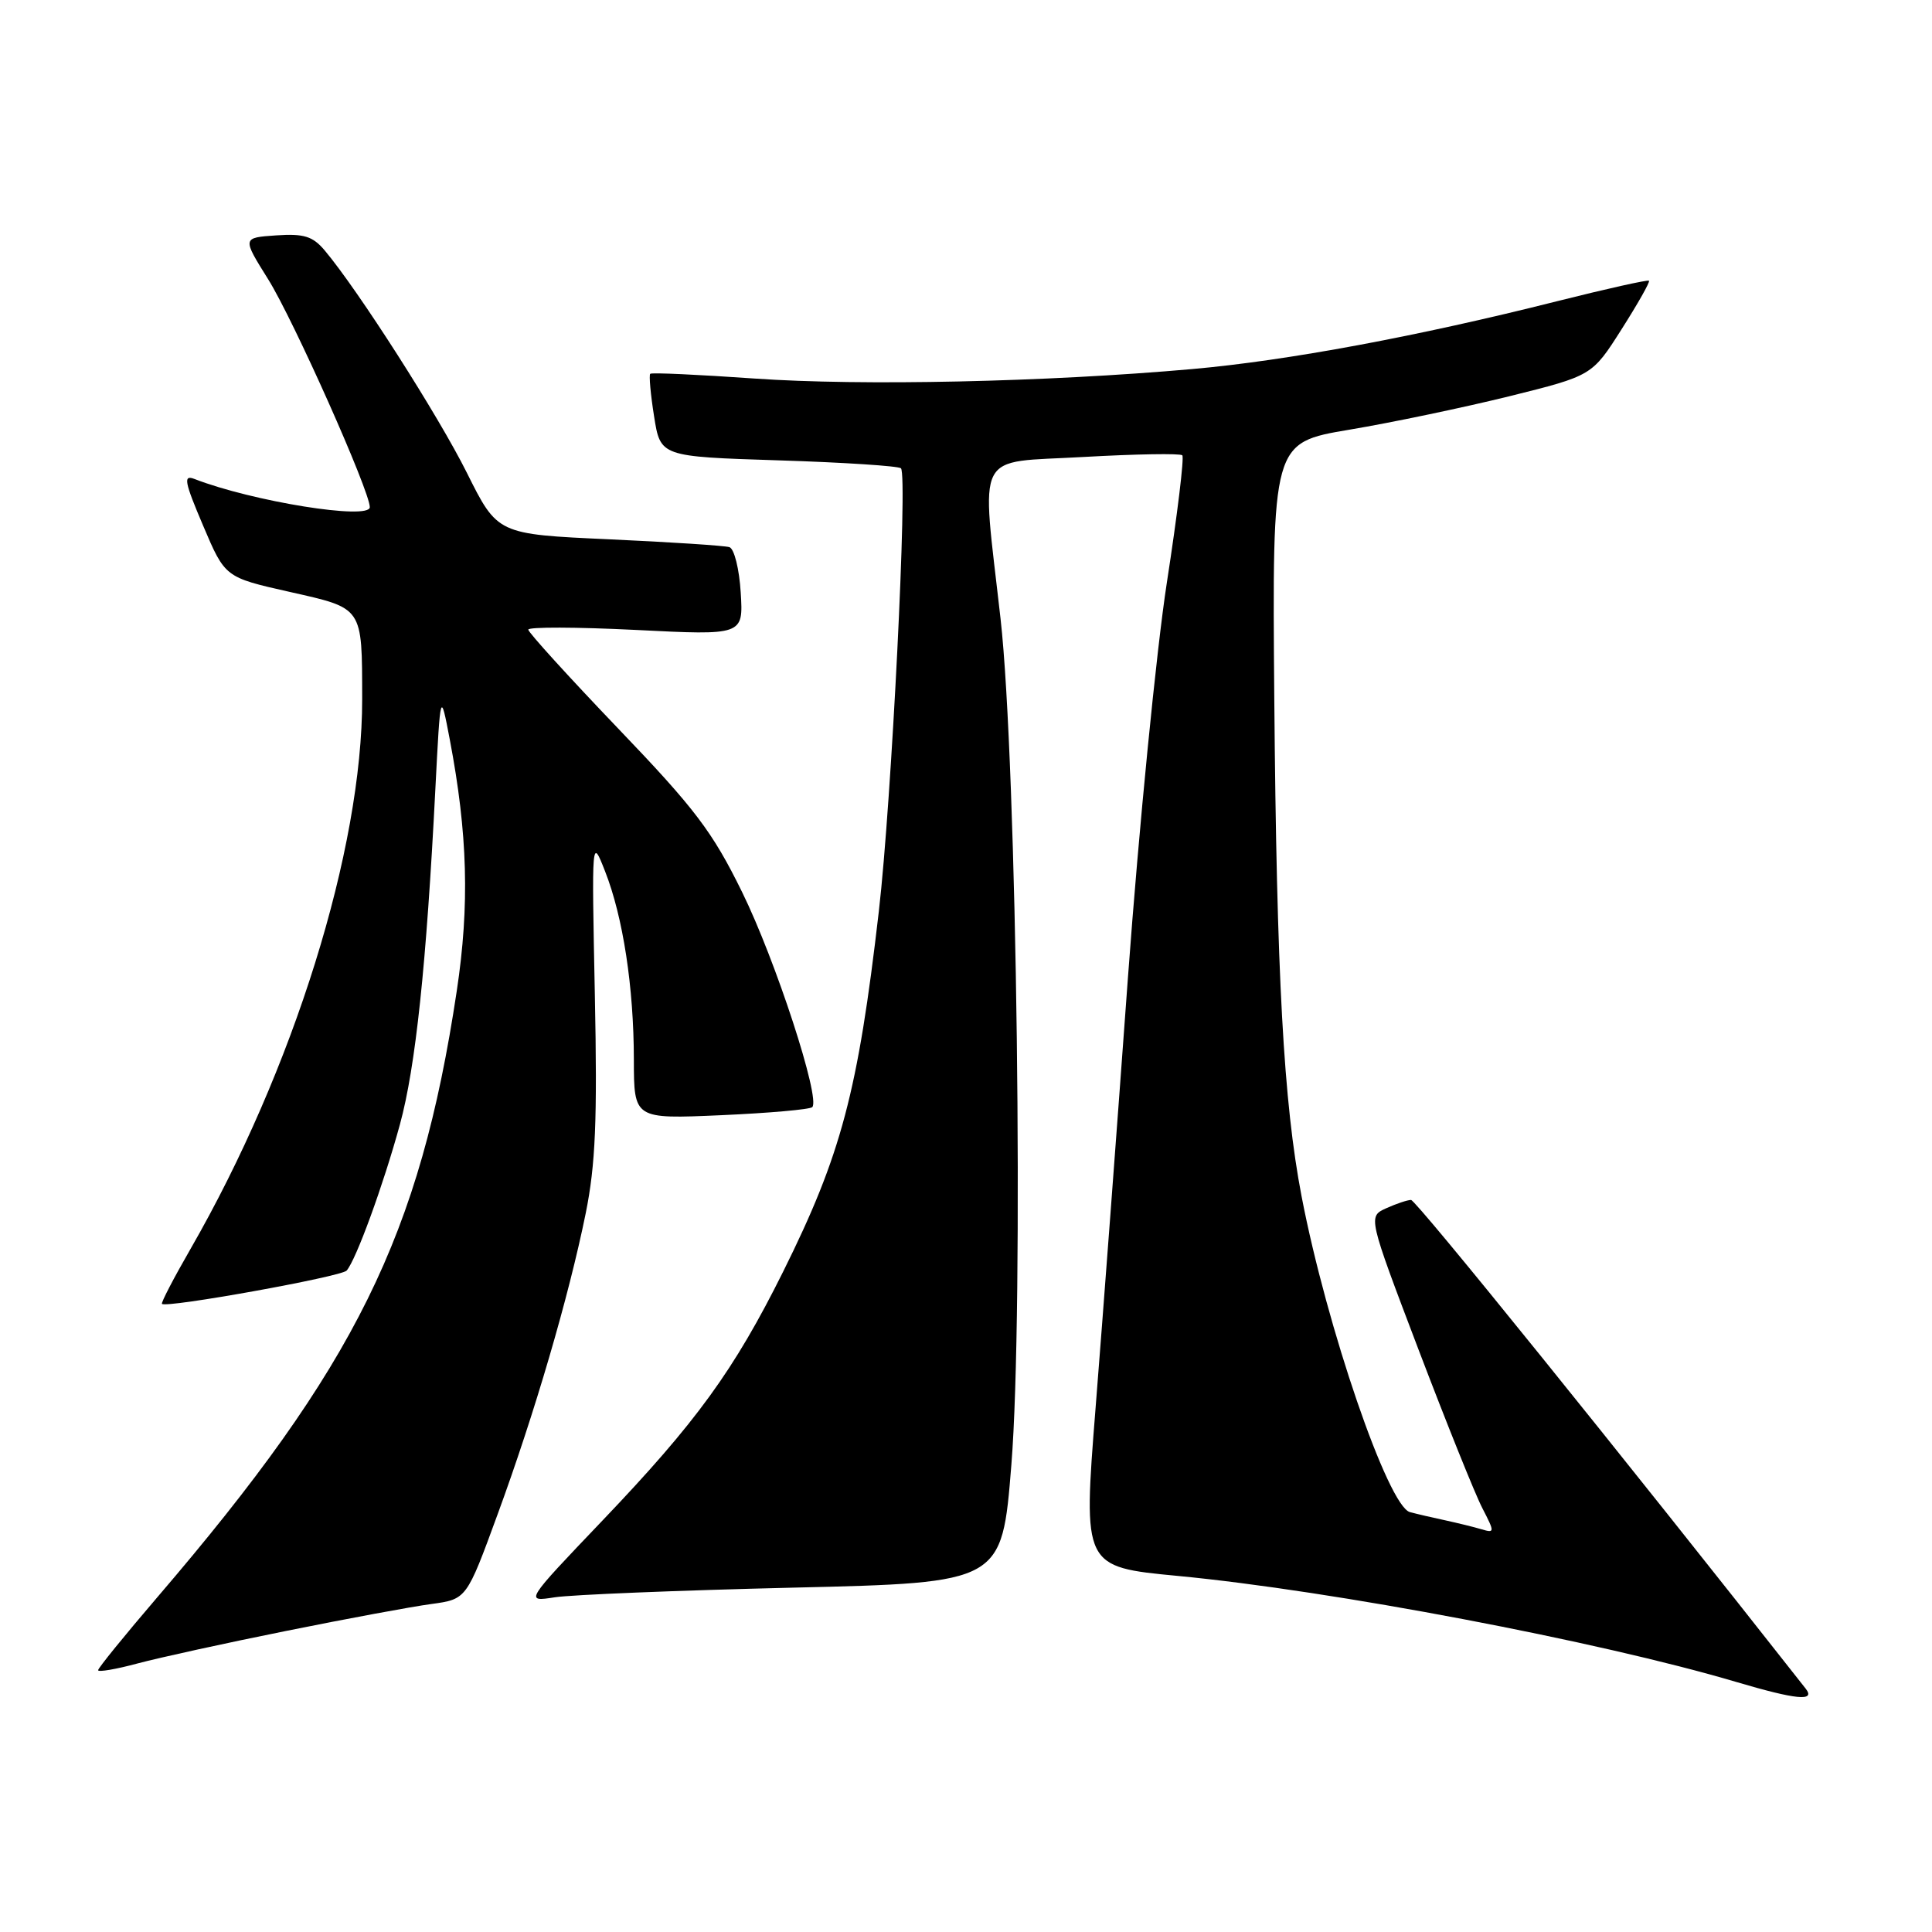 <?xml version="1.0" encoding="UTF-8" standalone="no"?>
<!DOCTYPE svg PUBLIC "-//W3C//DTD SVG 1.1//EN" "http://www.w3.org/Graphics/SVG/1.1/DTD/svg11.dtd" >
<svg xmlns="http://www.w3.org/2000/svg" xmlns:xlink="http://www.w3.org/1999/xlink" version="1.1" viewBox="0 0 256 256">
 <g >
 <path fill="currentColor"
d=" M 239.26 223.75 C 214.76 192.59 187.64 159.00 186.97 159.00 C 186.49 159.00 185.01 159.50 183.68 160.10 C 181.26 161.20 181.26 161.20 187.97 178.85 C 191.67 188.56 195.46 198.00 196.42 199.84 C 198.07 203.04 198.07 203.16 196.32 202.64 C 195.32 202.34 193.15 201.81 191.50 201.45 C 189.85 201.10 187.74 200.61 186.82 200.36 C 183.93 199.58 175.80 175.88 172.46 158.49 C 170.08 146.07 169.16 129.38 168.85 92.58 C 168.57 58.66 168.57 58.66 178.78 56.94 C 184.40 56.00 193.94 54.00 199.98 52.51 C 210.96 49.78 210.96 49.78 214.86 43.64 C 217.01 40.26 218.65 37.37 218.50 37.20 C 218.36 37.04 212.90 38.26 206.37 39.90 C 187.87 44.57 170.55 47.79 158.00 48.90 C 138.60 50.62 114.17 51.15 100.00 50.16 C 92.58 49.64 86.35 49.35 86.16 49.53 C 85.98 49.70 86.20 52.24 86.67 55.17 C 87.51 60.50 87.51 60.50 103.18 61.00 C 111.79 61.27 119.08 61.75 119.38 62.05 C 120.30 62.97 118.14 106.16 116.45 120.76 C 113.68 144.70 111.47 153.01 103.77 168.50 C 97.26 181.58 92.27 188.45 79.80 201.51 C 69.53 212.27 69.53 212.27 73.51 211.65 C 75.71 211.31 89.93 210.73 105.13 210.37 C 132.76 209.72 132.76 209.72 134.01 194.11 C 135.67 173.50 134.75 101.25 132.58 82.00 C 130.02 59.27 128.94 61.39 143.59 60.55 C 150.51 60.16 156.39 60.06 156.66 60.33 C 156.93 60.60 156.01 68.17 154.62 77.16 C 153.23 86.15 150.91 109.70 149.46 129.50 C 148.02 149.30 146.09 174.98 145.17 186.56 C 143.50 207.62 143.50 207.62 156.09 208.82 C 176.55 210.77 211.83 217.47 230.00 222.85 C 238.03 225.23 240.62 225.48 239.26 223.75 Z  M 38.00 216.09 C 45.98 214.48 54.60 212.88 57.16 212.54 C 61.82 211.90 61.82 211.90 65.92 200.70 C 70.84 187.29 75.37 171.81 77.61 160.77 C 78.91 154.33 79.16 148.48 78.82 131.81 C 78.40 110.97 78.40 110.93 80.17 115.44 C 82.56 121.51 83.98 130.82 83.99 140.39 C 84.00 148.28 84.00 148.28 95.54 147.77 C 101.88 147.49 107.32 147.01 107.63 146.70 C 108.75 145.58 102.77 127.23 98.33 118.20 C 94.40 110.20 92.11 107.17 81.88 96.50 C 75.35 89.68 70.00 83.79 70.00 83.43 C 70.00 83.06 76.41 83.08 84.25 83.47 C 98.50 84.19 98.50 84.19 98.15 78.52 C 97.96 75.41 97.29 72.70 96.65 72.50 C 96.02 72.30 88.84 71.83 80.71 71.46 C 65.92 70.79 65.92 70.79 61.86 62.64 C 58.07 55.05 47.45 38.44 43.03 33.19 C 41.44 31.30 40.28 30.94 36.59 31.19 C 32.09 31.50 32.09 31.50 35.53 37.00 C 38.88 42.36 49.00 65.06 49.00 67.20 C 49.00 68.95 33.45 66.45 25.75 63.46 C 24.26 62.89 24.44 63.84 26.91 69.64 C 29.82 76.50 29.82 76.50 38.34 78.42 C 48.18 80.64 47.97 80.32 47.99 92.62 C 48.02 112.51 38.89 141.77 25.24 165.50 C 23.02 169.35 21.32 172.62 21.46 172.77 C 22.00 173.36 45.22 169.17 45.93 168.36 C 47.18 166.94 50.80 157.01 52.99 149.00 C 55.07 141.38 56.50 127.90 57.69 104.50 C 58.36 91.50 58.36 91.50 59.60 98.00 C 61.97 110.46 62.24 119.94 60.52 131.33 C 55.65 163.71 47.11 181.01 20.84 211.65 C 16.53 216.68 13.00 221.03 13.00 221.31 C 13.00 221.59 15.36 221.19 18.25 220.41 C 21.14 219.64 30.02 217.69 38.00 216.09 Z "/>
</g>
</svg>